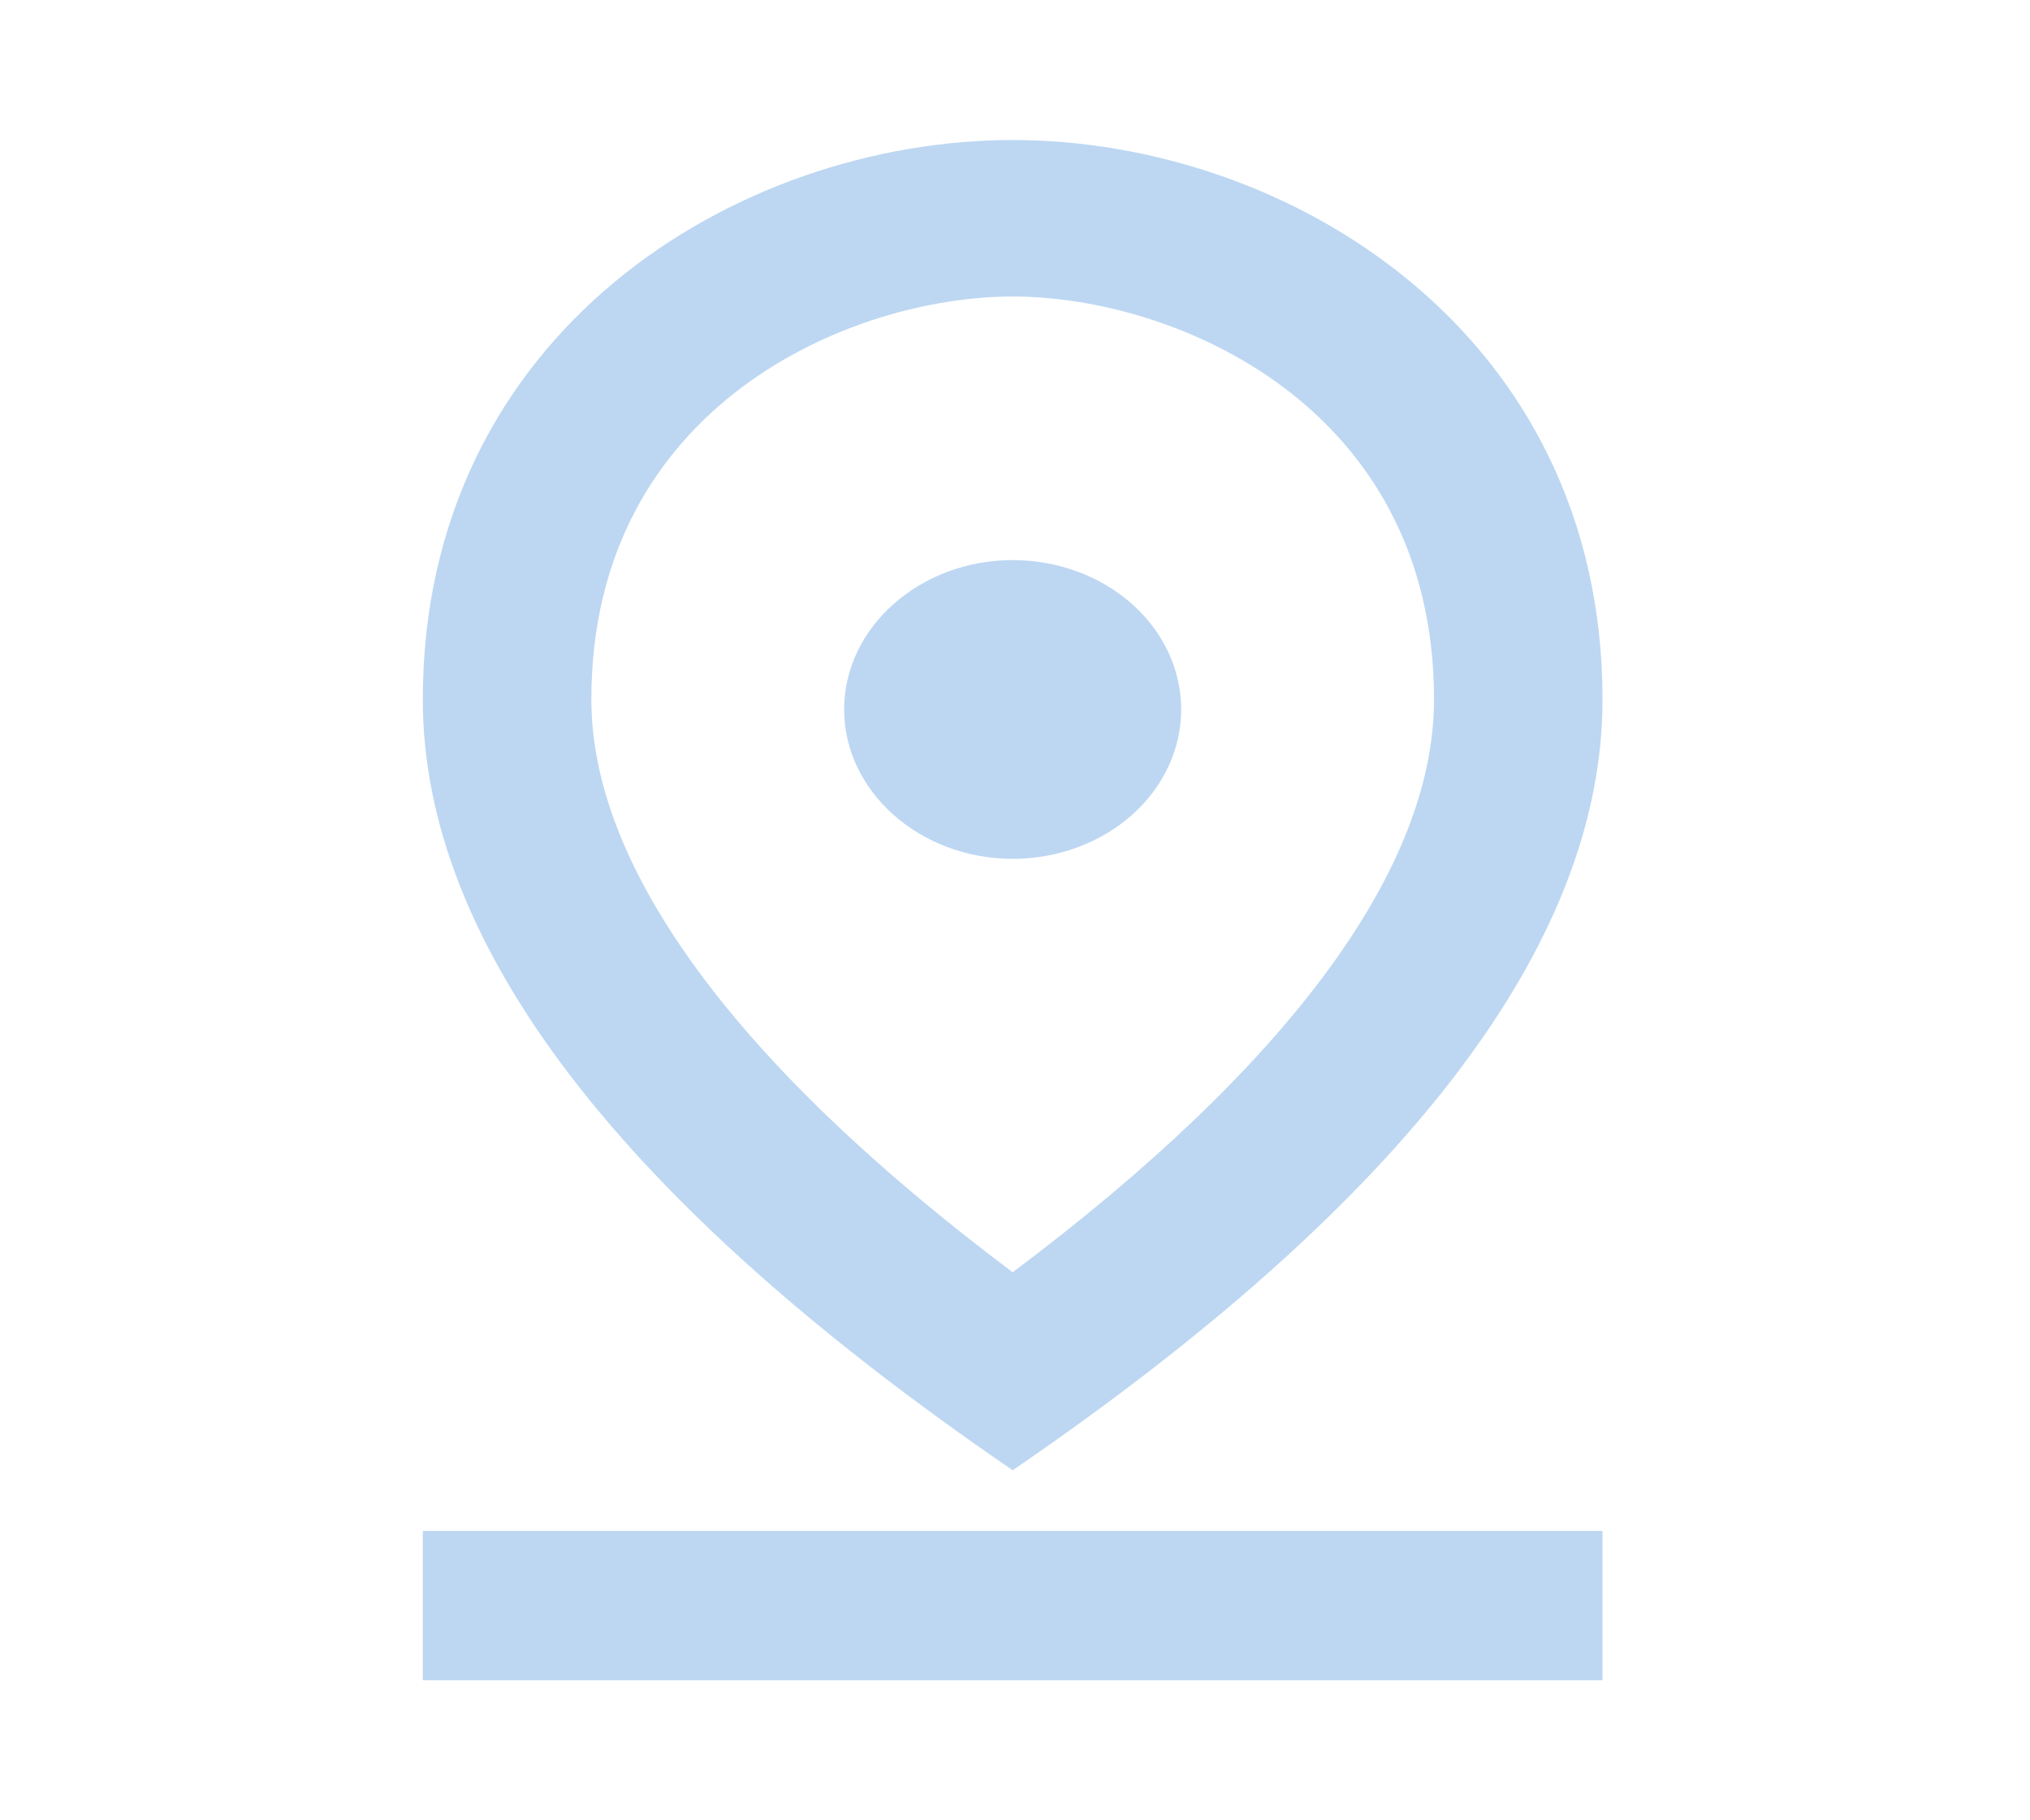 <svg width="29" height="26" viewBox="0 0 29 26" fill="none" xmlns="http://www.w3.org/2000/svg">
<path d="M14.467 4.235C16.79 4.235 20.486 5.8 20.486 9.991C20.486 12.405 18.415 15.211 14.467 18.172C10.518 15.211 8.448 12.394 8.448 9.991C8.448 5.8 12.143 4.235 14.467 4.235ZM14.467 2C10.53 2 6.04 4.749 6.04 9.991C6.04 13.478 8.845 17.155 14.467 21C20.088 17.155 22.893 13.478 22.893 9.991C22.893 4.749 18.403 2 14.467 2Z" fill="#BDD7F2"/>
<path d="M14.467 8C13.143 8 12.059 8.96 12.059 10.133C12.059 11.307 13.143 12.267 14.467 12.267C15.105 12.267 15.718 12.042 16.169 11.642C16.621 11.242 16.874 10.699 16.874 10.133C16.874 9.568 16.621 9.025 16.169 8.625C15.718 8.225 15.105 8 14.467 8V8ZM6.04 21.867H22.893V24H6.04V21.867Z" fill="#BDD7F2"/>
</svg>
